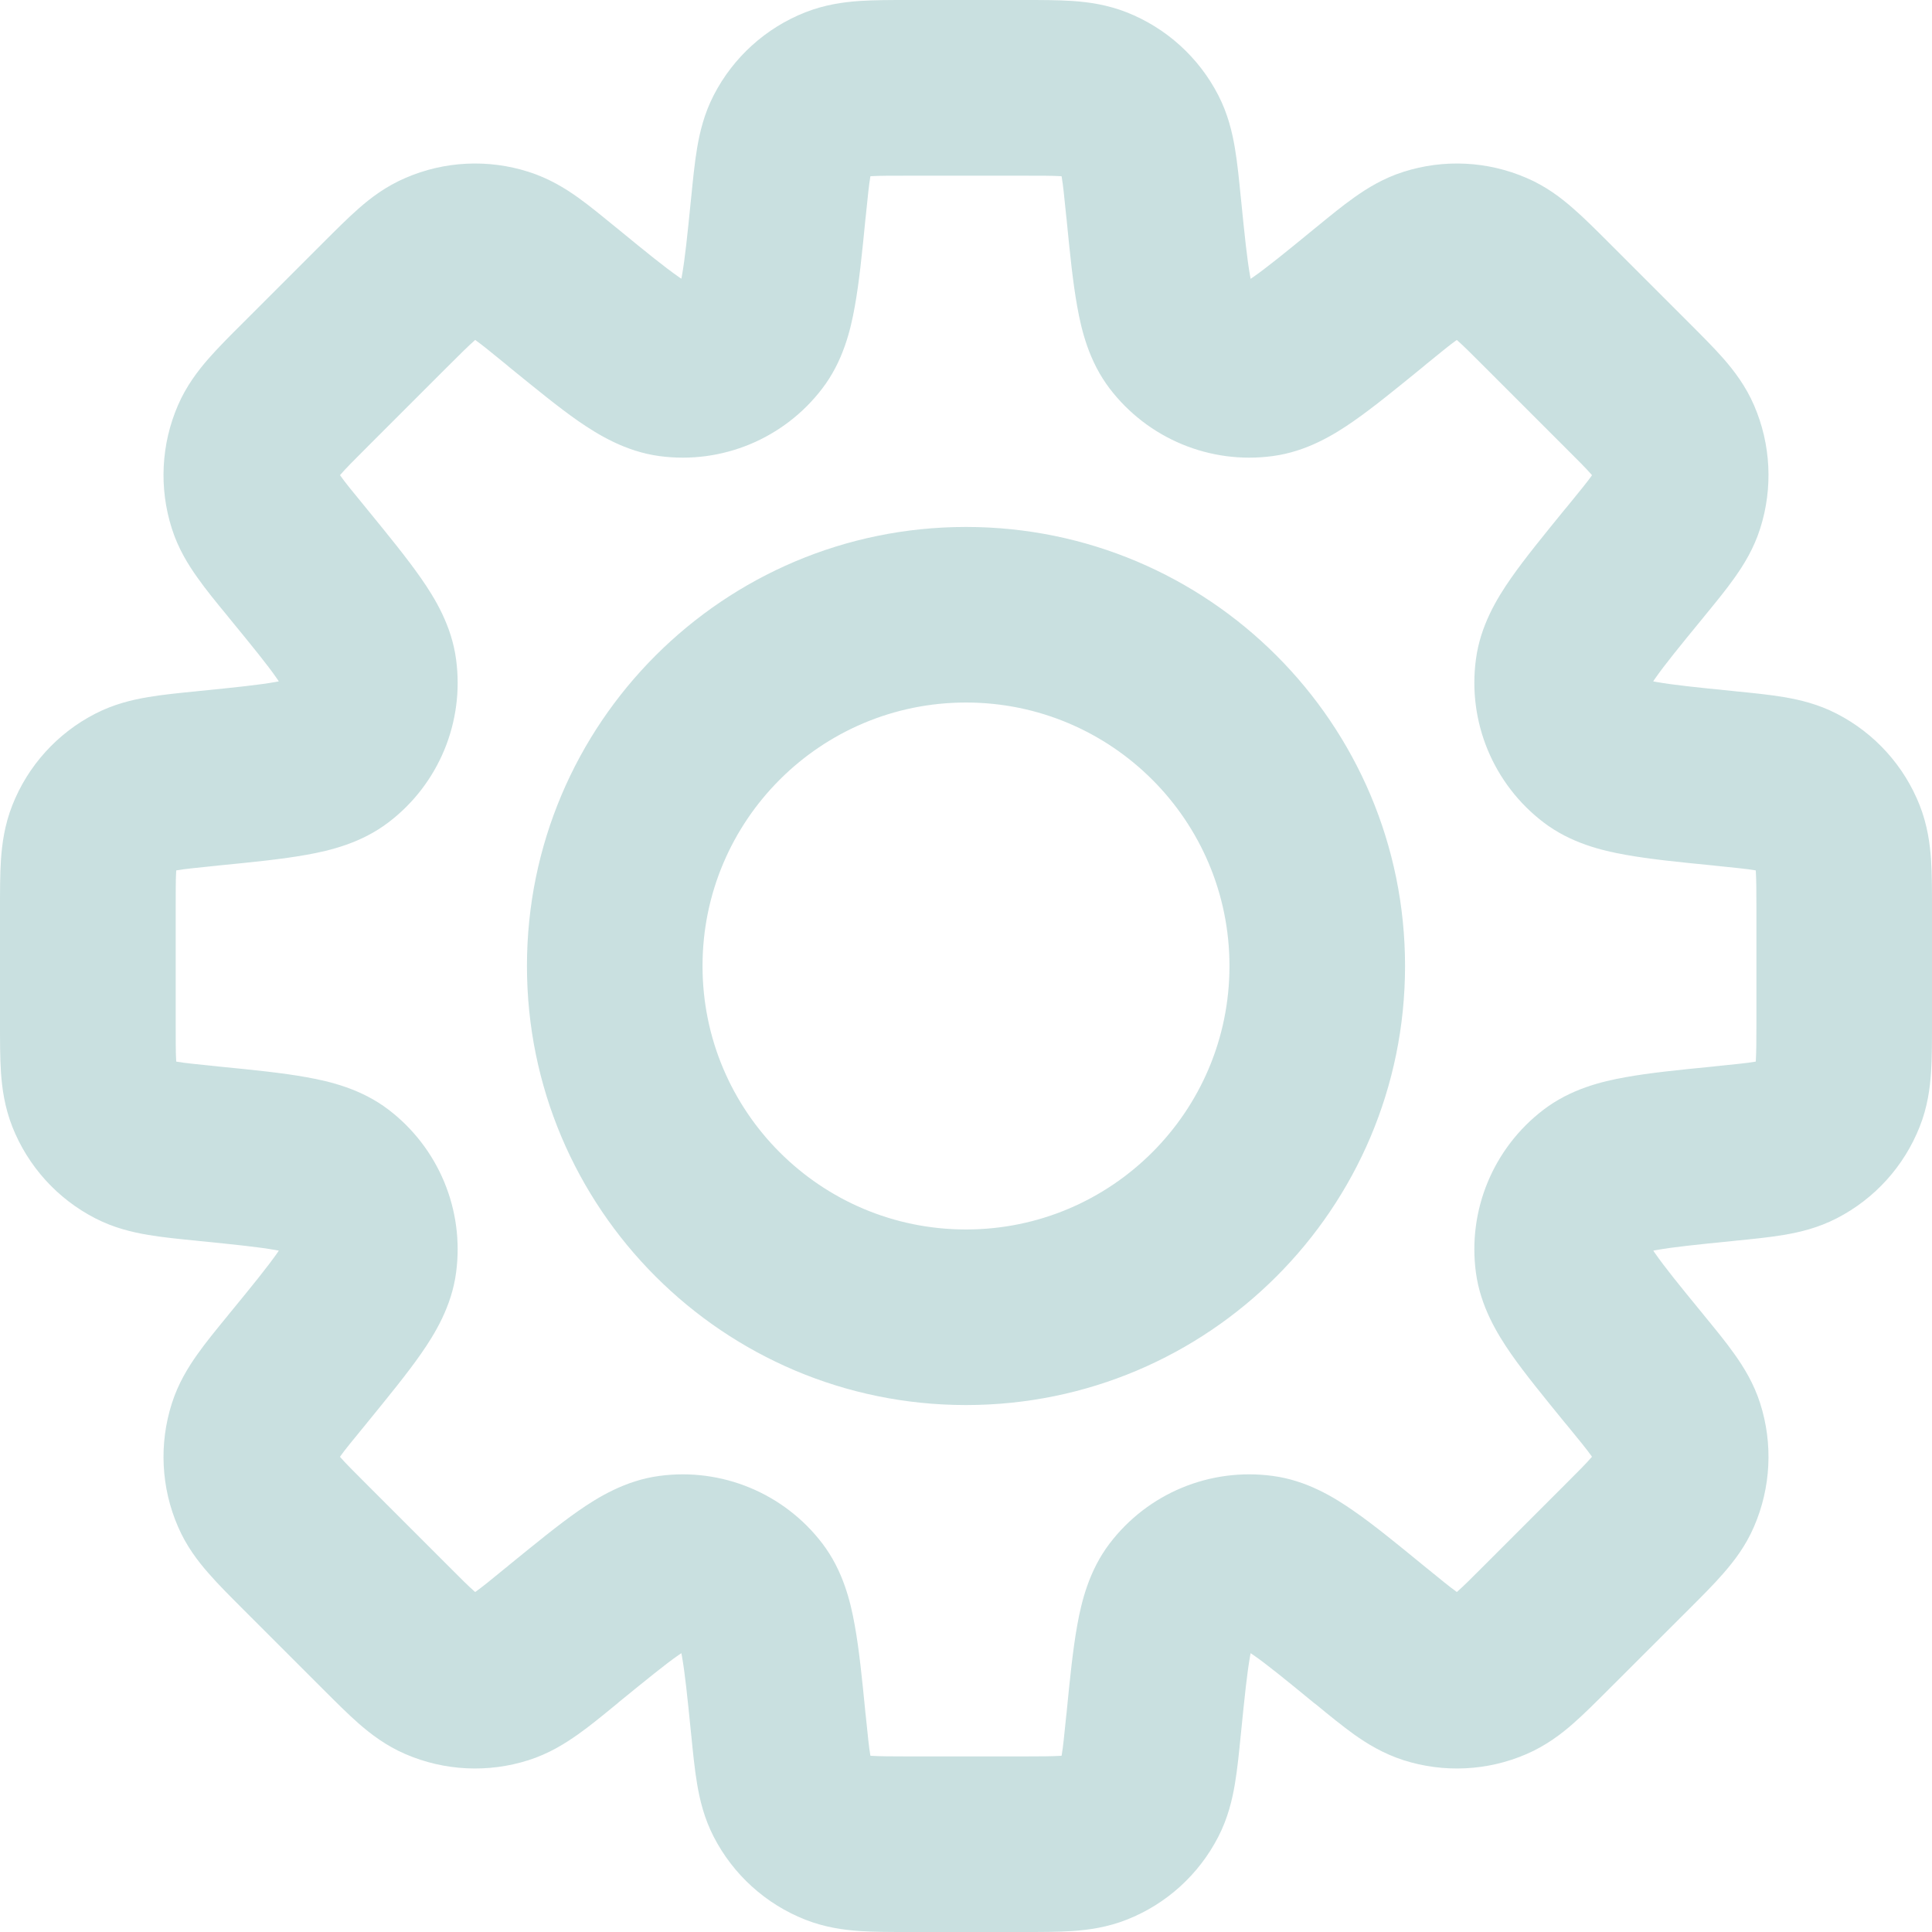 
<svg width="16" height="16" viewBox="0 0 16 16" fill="none" xmlns="http://www.w3.org/2000/svg">
<g clip-path="url(#clip0_23213_14088)">
<path fill-rule="evenodd" clip-rule="evenodd" d="M7.522 1.28414e-06H8.478C8.62 -1.36279e-05 8.761 -2.82797e-05 8.881 0.008C9.013 0.017 9.168 0.038 9.331 0.102C9.658 0.231 9.928 0.475 10.089 0.788C10.169 0.943 10.205 1.096 10.227 1.227C10.247 1.345 10.261 1.485 10.275 1.627L10.277 1.645C10.308 1.956 10.328 2.146 10.352 2.281C10.354 2.291 10.356 2.3 10.357 2.309C10.365 2.304 10.373 2.299 10.381 2.293C10.493 2.214 10.642 2.094 10.883 1.896L10.898 1.884C11.008 1.794 11.116 1.705 11.214 1.636C11.322 1.559 11.456 1.476 11.623 1.423C11.958 1.316 12.32 1.334 12.643 1.474C12.804 1.543 12.929 1.639 13.028 1.726C13.119 1.805 13.218 1.904 13.319 2.005L13.332 2.018L13.995 2.681C14.096 2.782 14.195 2.881 14.274 2.971C14.361 3.071 14.457 3.196 14.526 3.356C14.666 3.679 14.684 4.042 14.577 4.377C14.524 4.544 14.441 4.678 14.364 4.786C14.295 4.884 14.206 4.992 14.116 5.102L14.104 5.117C13.906 5.358 13.786 5.506 13.707 5.619C13.701 5.628 13.696 5.635 13.691 5.643C13.7 5.644 13.709 5.646 13.719 5.648C13.854 5.672 14.044 5.692 14.355 5.723L14.373 5.725C14.515 5.739 14.655 5.753 14.773 5.773C14.904 5.795 15.057 5.831 15.212 5.911C15.525 6.072 15.769 6.342 15.898 6.669C15.962 6.832 15.983 6.987 15.992 7.119C16 7.239 16 7.38 16 7.522V8.478C16 8.62 16 8.761 15.992 8.881C15.983 9.013 15.963 9.168 15.898 9.331C15.769 9.658 15.525 9.928 15.212 10.089C15.057 10.169 14.904 10.205 14.773 10.227C14.655 10.247 14.515 10.261 14.373 10.275L14.355 10.277C14.044 10.308 13.854 10.328 13.72 10.352C13.709 10.354 13.7 10.356 13.692 10.357C13.696 10.365 13.702 10.372 13.708 10.381C13.786 10.493 13.906 10.642 14.104 10.883L14.116 10.898C14.206 11.008 14.295 11.116 14.364 11.214C14.441 11.322 14.524 11.456 14.577 11.622C14.684 11.957 14.666 12.32 14.526 12.643C14.457 12.804 14.361 12.928 14.274 13.028C14.195 13.119 14.096 13.218 13.995 13.319L13.319 13.994C13.218 14.095 13.119 14.194 13.028 14.274C12.929 14.361 12.804 14.456 12.643 14.526C12.321 14.666 11.958 14.684 11.623 14.577C11.456 14.523 11.322 14.441 11.214 14.364C11.117 14.294 11.008 14.206 10.898 14.115L10.886 14.106L10.883 14.104C10.642 13.906 10.493 13.785 10.381 13.707C10.373 13.701 10.365 13.696 10.357 13.691C10.356 13.7 10.354 13.709 10.352 13.719C10.328 13.854 10.308 14.044 10.277 14.355L10.275 14.373C10.261 14.515 10.247 14.655 10.227 14.773C10.205 14.904 10.169 15.057 10.089 15.212C9.928 15.525 9.659 15.769 9.331 15.898C9.169 15.962 9.013 15.983 8.881 15.992C8.761 16 8.62 16 8.478 16H7.522C7.38 16 7.239 16 7.119 15.992C6.987 15.983 6.832 15.962 6.669 15.898C6.342 15.769 6.072 15.525 5.911 15.212C5.831 15.057 5.795 14.904 5.773 14.773C5.753 14.655 5.739 14.515 5.725 14.373L5.723 14.355C5.692 14.044 5.672 13.854 5.648 13.719C5.646 13.709 5.644 13.7 5.643 13.691C5.635 13.696 5.628 13.701 5.619 13.707C5.507 13.785 5.359 13.906 5.118 14.102L5.117 14.104L5.102 14.116C4.992 14.206 4.884 14.295 4.786 14.364C4.677 14.441 4.544 14.524 4.377 14.577C4.042 14.684 3.679 14.666 3.356 14.526C3.196 14.457 3.071 14.361 2.971 14.274C2.881 14.195 2.782 14.096 2.681 13.995L2.018 13.332L2.005 13.319C1.904 13.218 1.805 13.119 1.726 13.028C1.639 12.929 1.543 12.804 1.474 12.643C1.334 12.321 1.316 11.958 1.423 11.623C1.476 11.456 1.559 11.322 1.636 11.214C1.705 11.116 1.794 11.008 1.884 10.898L1.896 10.883C2.094 10.642 2.214 10.493 2.293 10.381C2.299 10.373 2.304 10.365 2.309 10.357C2.3 10.356 2.291 10.354 2.281 10.352C2.146 10.328 1.956 10.308 1.645 10.277L1.627 10.275C1.485 10.261 1.345 10.247 1.227 10.227C1.096 10.205 0.943 10.169 0.788 10.089C0.475 9.928 0.231 9.658 0.102 9.331C0.038 9.168 0.017 9.013 0.008 8.881C-2.82797e-05 8.761 -1.36281e-05 8.62 1.28392e-06 8.478V7.522C-1.36281e-05 7.38 -2.83664e-05 7.239 0.008 7.119C0.017 6.987 0.038 6.831 0.102 6.669C0.231 6.341 0.475 6.072 0.788 5.911C0.943 5.831 1.096 5.795 1.227 5.773C1.345 5.753 1.485 5.739 1.627 5.725L1.645 5.723C1.956 5.692 2.146 5.672 2.281 5.648C2.291 5.646 2.3 5.644 2.309 5.643C2.304 5.635 2.299 5.628 2.293 5.619C2.215 5.506 2.094 5.358 1.896 5.116L1.885 5.102C1.794 4.992 1.705 4.883 1.636 4.785C1.559 4.677 1.476 4.544 1.423 4.377C1.316 4.042 1.334 3.679 1.474 3.356C1.543 3.196 1.639 3.071 1.726 2.971C1.805 2.881 1.904 2.781 2.005 2.681C2.01 2.676 2.014 2.672 2.018 2.668L2.668 2.018C2.672 2.014 2.677 2.009 2.681 2.005C2.782 1.904 2.881 1.805 2.971 1.726C3.071 1.638 3.196 1.543 3.357 1.474C3.679 1.334 4.042 1.316 4.377 1.423C4.544 1.476 4.678 1.558 4.786 1.635C4.884 1.705 4.992 1.794 5.102 1.884L5.117 1.896C5.358 2.094 5.507 2.214 5.619 2.292C5.628 2.298 5.635 2.304 5.643 2.308C5.644 2.3 5.646 2.291 5.648 2.28C5.672 2.146 5.692 1.956 5.723 1.645L5.725 1.627C5.739 1.485 5.753 1.345 5.773 1.227C5.795 1.096 5.831 0.943 5.911 0.788C6.072 0.475 6.342 0.231 6.669 0.102C6.832 0.038 6.987 0.017 7.119 0.008C7.239 -2.82797e-05 7.38 -1.36279e-05 7.522 1.28414e-06ZM11.805 12.978L11.801 12.975L11.784 12.961C11.569 12.785 11.376 12.627 11.211 12.513C11.046 12.398 10.82 12.26 10.54 12.223C10.022 12.153 9.507 12.366 9.19 12.782C9.019 13.006 8.956 13.264 8.921 13.461C8.885 13.66 8.86 13.908 8.833 14.184L8.83 14.21C8.813 14.377 8.804 14.468 8.793 14.532C8.792 14.535 8.792 14.538 8.792 14.54C8.789 14.54 8.786 14.54 8.784 14.541C8.718 14.545 8.628 14.546 8.459 14.546H7.541C7.372 14.546 7.282 14.545 7.216 14.541C7.214 14.54 7.211 14.54 7.208 14.54C7.208 14.538 7.208 14.535 7.207 14.532C7.196 14.468 7.187 14.377 7.17 14.21L7.167 14.184C7.14 13.908 7.115 13.66 7.079 13.462C7.044 13.264 6.981 13.006 6.81 12.782C6.493 12.367 5.978 12.153 5.46 12.223C5.181 12.26 4.954 12.398 4.789 12.513C4.624 12.628 4.431 12.786 4.216 12.961L4.196 12.978C4.193 12.98 4.19 12.982 4.188 12.984C4.063 13.087 3.994 13.142 3.942 13.18C3.939 13.181 3.937 13.183 3.935 13.184C3.933 13.183 3.931 13.181 3.929 13.179C3.88 13.136 3.815 13.072 3.697 12.953L3.047 12.303C2.928 12.184 2.864 12.12 2.821 12.071C2.819 12.069 2.817 12.067 2.816 12.065C2.817 12.063 2.819 12.061 2.82 12.058C2.858 12.005 2.915 11.935 3.022 11.805L3.039 11.784C3.214 11.569 3.372 11.376 3.487 11.211C3.602 11.046 3.74 10.819 3.777 10.54C3.847 10.022 3.633 9.507 3.218 9.19C2.994 9.019 2.736 8.956 2.538 8.921C2.34 8.885 2.092 8.86 1.816 8.833L1.79 8.83C1.622 8.813 1.532 8.804 1.468 8.793C1.465 8.792 1.462 8.792 1.46 8.792C1.46 8.789 1.459 8.786 1.459 8.784C1.455 8.718 1.455 8.628 1.455 8.459V7.541C1.455 7.372 1.455 7.282 1.459 7.216C1.459 7.214 1.46 7.211 1.46 7.208C1.462 7.208 1.465 7.208 1.468 7.207C1.532 7.196 1.622 7.187 1.789 7.17L1.816 7.167C2.092 7.14 2.34 7.115 2.539 7.079C2.736 7.044 2.994 6.981 3.218 6.81C3.634 6.493 3.847 5.978 3.777 5.46C3.74 5.181 3.602 4.954 3.487 4.789C3.372 4.624 3.214 4.43 3.039 4.216L3.022 4.195C2.915 4.065 2.858 3.995 2.82 3.941C2.819 3.939 2.817 3.937 2.816 3.935C2.817 3.933 2.819 3.931 2.821 3.929C2.864 3.879 2.928 3.815 3.047 3.696L3.697 3.046C3.815 2.928 3.88 2.864 3.929 2.821C3.931 2.819 3.933 2.817 3.935 2.815C3.937 2.817 3.939 2.818 3.942 2.82C3.995 2.858 4.065 2.915 4.196 3.022L4.216 3.039C4.431 3.214 4.624 3.372 4.789 3.487C4.954 3.601 5.18 3.739 5.46 3.777C5.978 3.847 6.493 3.633 6.81 3.217C6.981 2.993 7.044 2.736 7.079 2.538C7.115 2.34 7.14 2.092 7.167 1.816L7.17 1.79C7.187 1.622 7.196 1.532 7.207 1.468C7.208 1.465 7.208 1.462 7.208 1.46C7.211 1.46 7.214 1.459 7.216 1.459C7.282 1.455 7.372 1.455 7.54 1.455H8.459C8.628 1.455 8.718 1.455 8.784 1.459C8.786 1.459 8.789 1.46 8.792 1.46C8.792 1.462 8.792 1.465 8.793 1.468C8.804 1.532 8.813 1.622 8.83 1.79L8.833 1.816C8.86 2.092 8.885 2.34 8.921 2.538C8.956 2.736 9.019 2.994 9.19 3.218C9.507 3.633 10.022 3.847 10.54 3.777C10.819 3.74 11.046 3.602 11.211 3.487C11.376 3.372 11.569 3.214 11.784 3.039L11.804 3.022C11.935 2.915 12.005 2.858 12.058 2.82C12.061 2.819 12.063 2.817 12.065 2.816C12.067 2.817 12.069 2.819 12.071 2.821C12.12 2.864 12.184 2.928 12.303 3.047L12.953 3.697C13.072 3.815 13.136 3.88 13.179 3.929C13.181 3.931 13.183 3.933 13.184 3.935C13.183 3.937 13.181 3.939 13.18 3.942C13.142 3.995 13.085 4.065 12.978 4.196L12.961 4.216C12.786 4.431 12.628 4.624 12.513 4.789C12.398 4.954 12.26 5.18 12.223 5.46C12.153 5.978 12.367 6.493 12.782 6.81C13.006 6.981 13.264 7.044 13.462 7.079C13.66 7.115 13.908 7.14 14.184 7.167L14.21 7.17C14.377 7.187 14.468 7.196 14.532 7.207C14.535 7.208 14.538 7.208 14.54 7.208C14.54 7.211 14.54 7.214 14.541 7.216C14.545 7.282 14.546 7.372 14.546 7.541V8.46C14.546 8.628 14.545 8.718 14.541 8.784C14.54 8.786 14.54 8.789 14.54 8.792C14.538 8.792 14.535 8.792 14.532 8.793C14.468 8.804 14.378 8.813 14.21 8.83L14.184 8.833C13.908 8.86 13.66 8.885 13.462 8.921C13.264 8.956 13.007 9.019 12.783 9.19C12.367 9.507 12.153 10.022 12.223 10.54C12.261 10.82 12.399 11.046 12.513 11.211C12.628 11.376 12.786 11.569 12.961 11.784L12.978 11.804C13.085 11.934 13.142 12.005 13.18 12.058C13.181 12.06 13.183 12.062 13.184 12.065C13.183 12.066 13.181 12.068 13.179 12.07C13.136 12.12 13.072 12.184 12.953 12.303L12.303 12.953C12.184 13.072 12.12 13.136 12.071 13.179C12.069 13.181 12.067 13.182 12.065 13.184C12.063 13.183 12.061 13.181 12.058 13.179C12.005 13.141 11.935 13.084 11.805 12.978ZM8 5.818C6.795 5.818 5.818 6.795 5.818 8C5.818 9.205 6.795 10.182 8 10.182C9.205 10.182 10.182 9.205 10.182 8C10.182 6.795 9.205 5.818 8 5.818ZM4.364 8C4.364 5.992 5.992 4.364 8 4.364C10.008 4.364 11.636 5.992 11.636 8C11.636 10.008 10.008 11.636 8 11.636C5.992 11.636 4.364 10.008 4.364 8ZM2.336 5.654L2.629 6.038L2.336 5.654Z" fill="#C9E0E0"/>
</g>
<defs>
<clipPath id="clip0_23213_14088">
<rect width="16" height="16" fill="white"/>
</clipPath>
</defs>
</svg>
